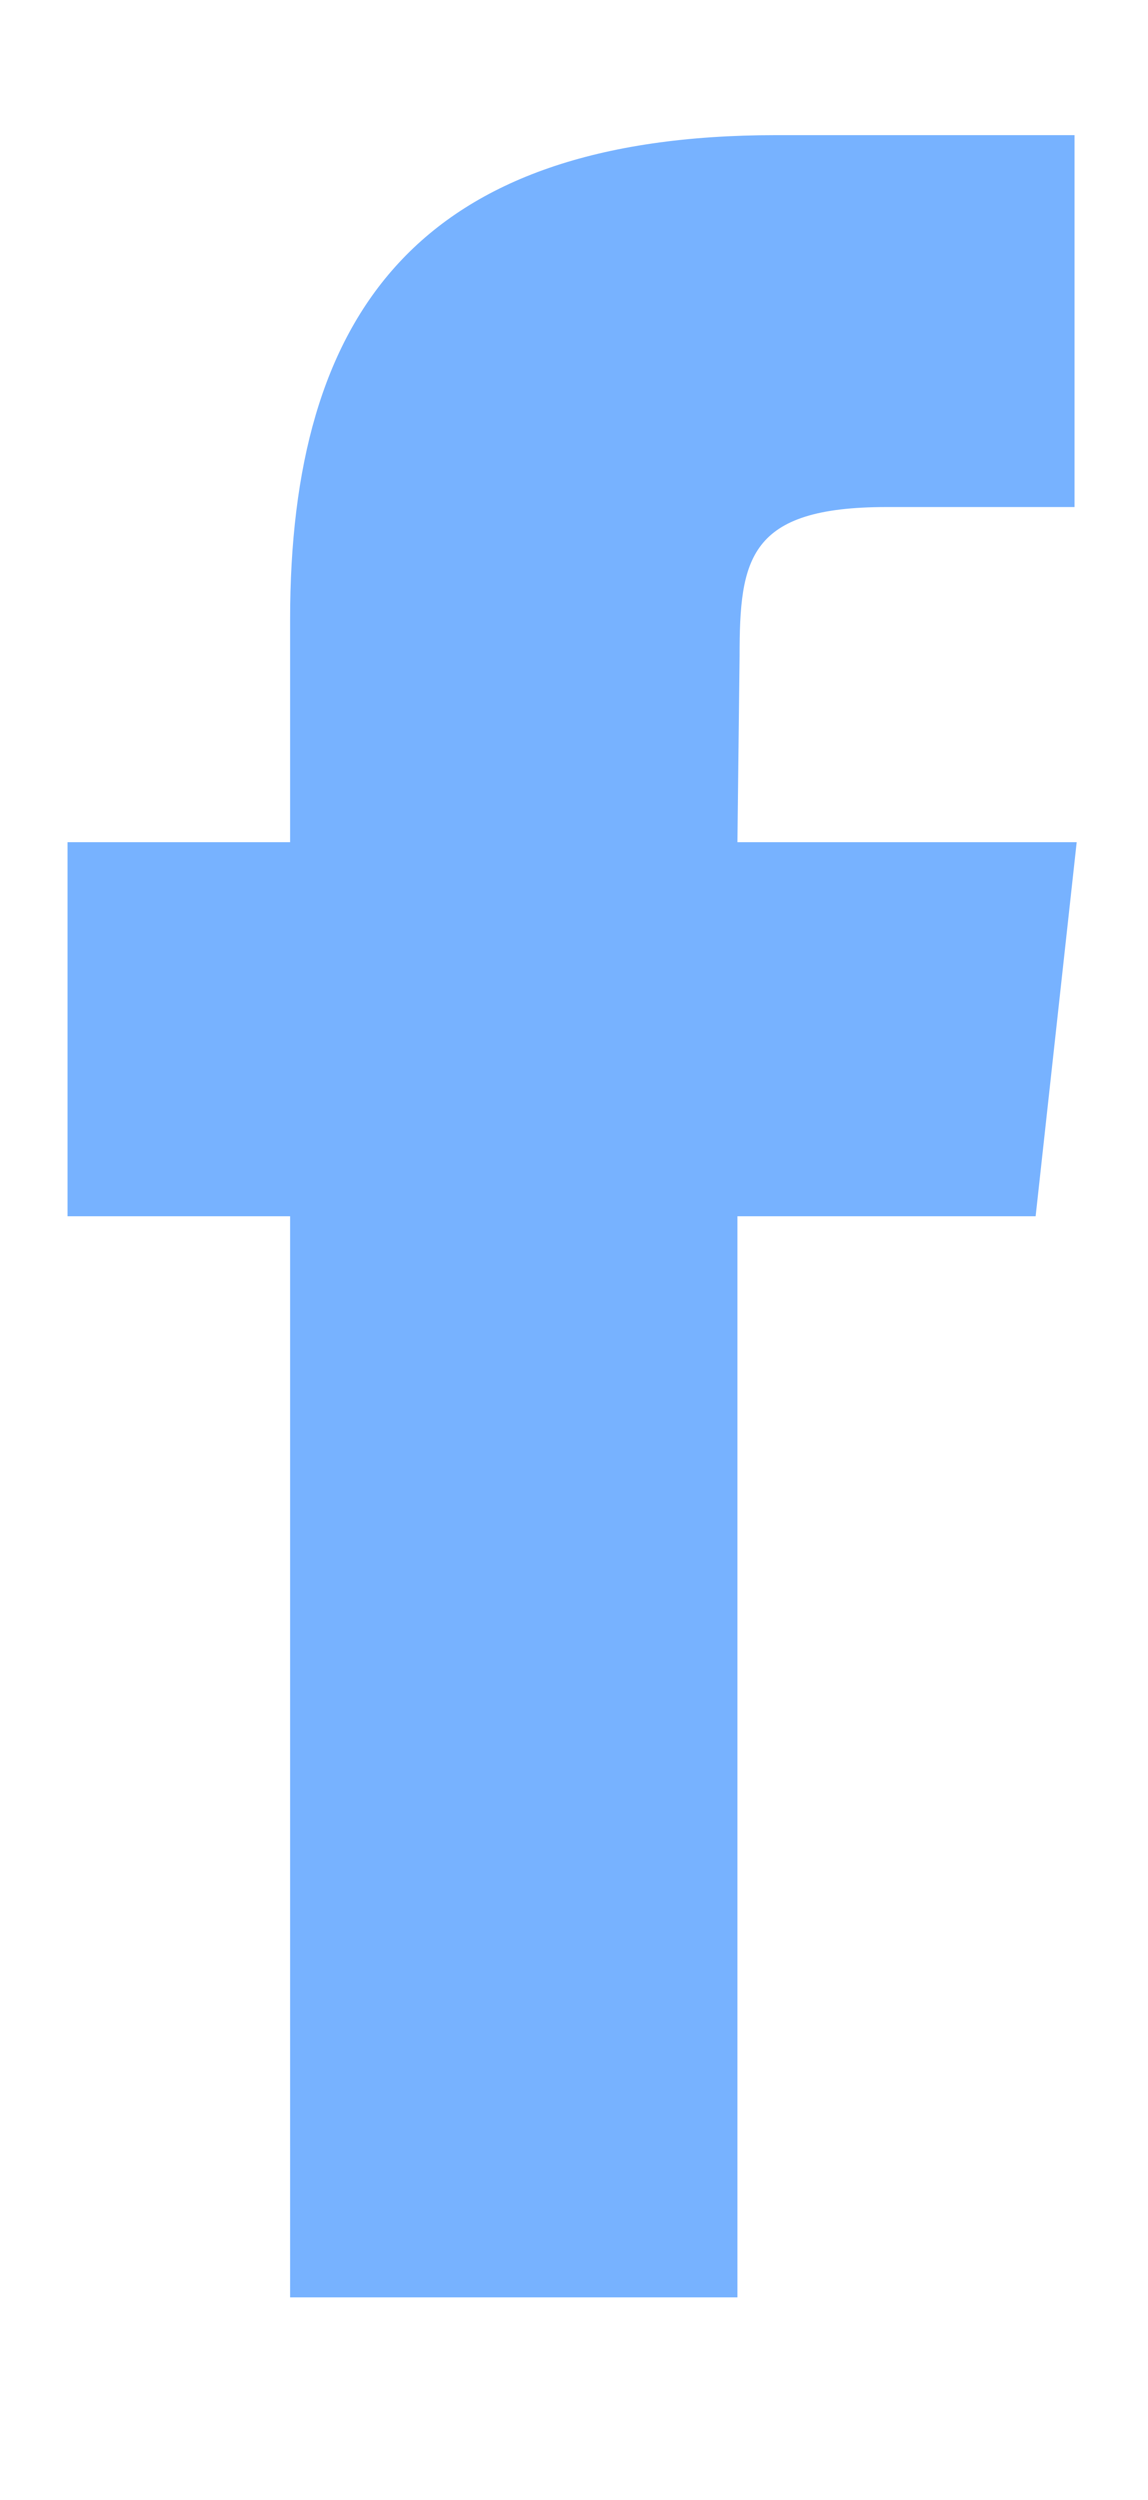 <svg width="17" height="37" viewBox="-1 -2 17 37" fill="none" xmlns="http://www.w3.org/2000/svg">
<path d="M9.92 32V16H14.336L14.944 10.464H9.92L9.952 7.712C9.952 6.272 10.08 5.504 12.128 5.504H14.912V-3.05176e-05H10.496C5.184 -3.05176e-05 3.296 2.656 3.296 7.168V10.464H0V16H3.296V32H9.92Z" fill="#77b2ff"/>
</svg>
